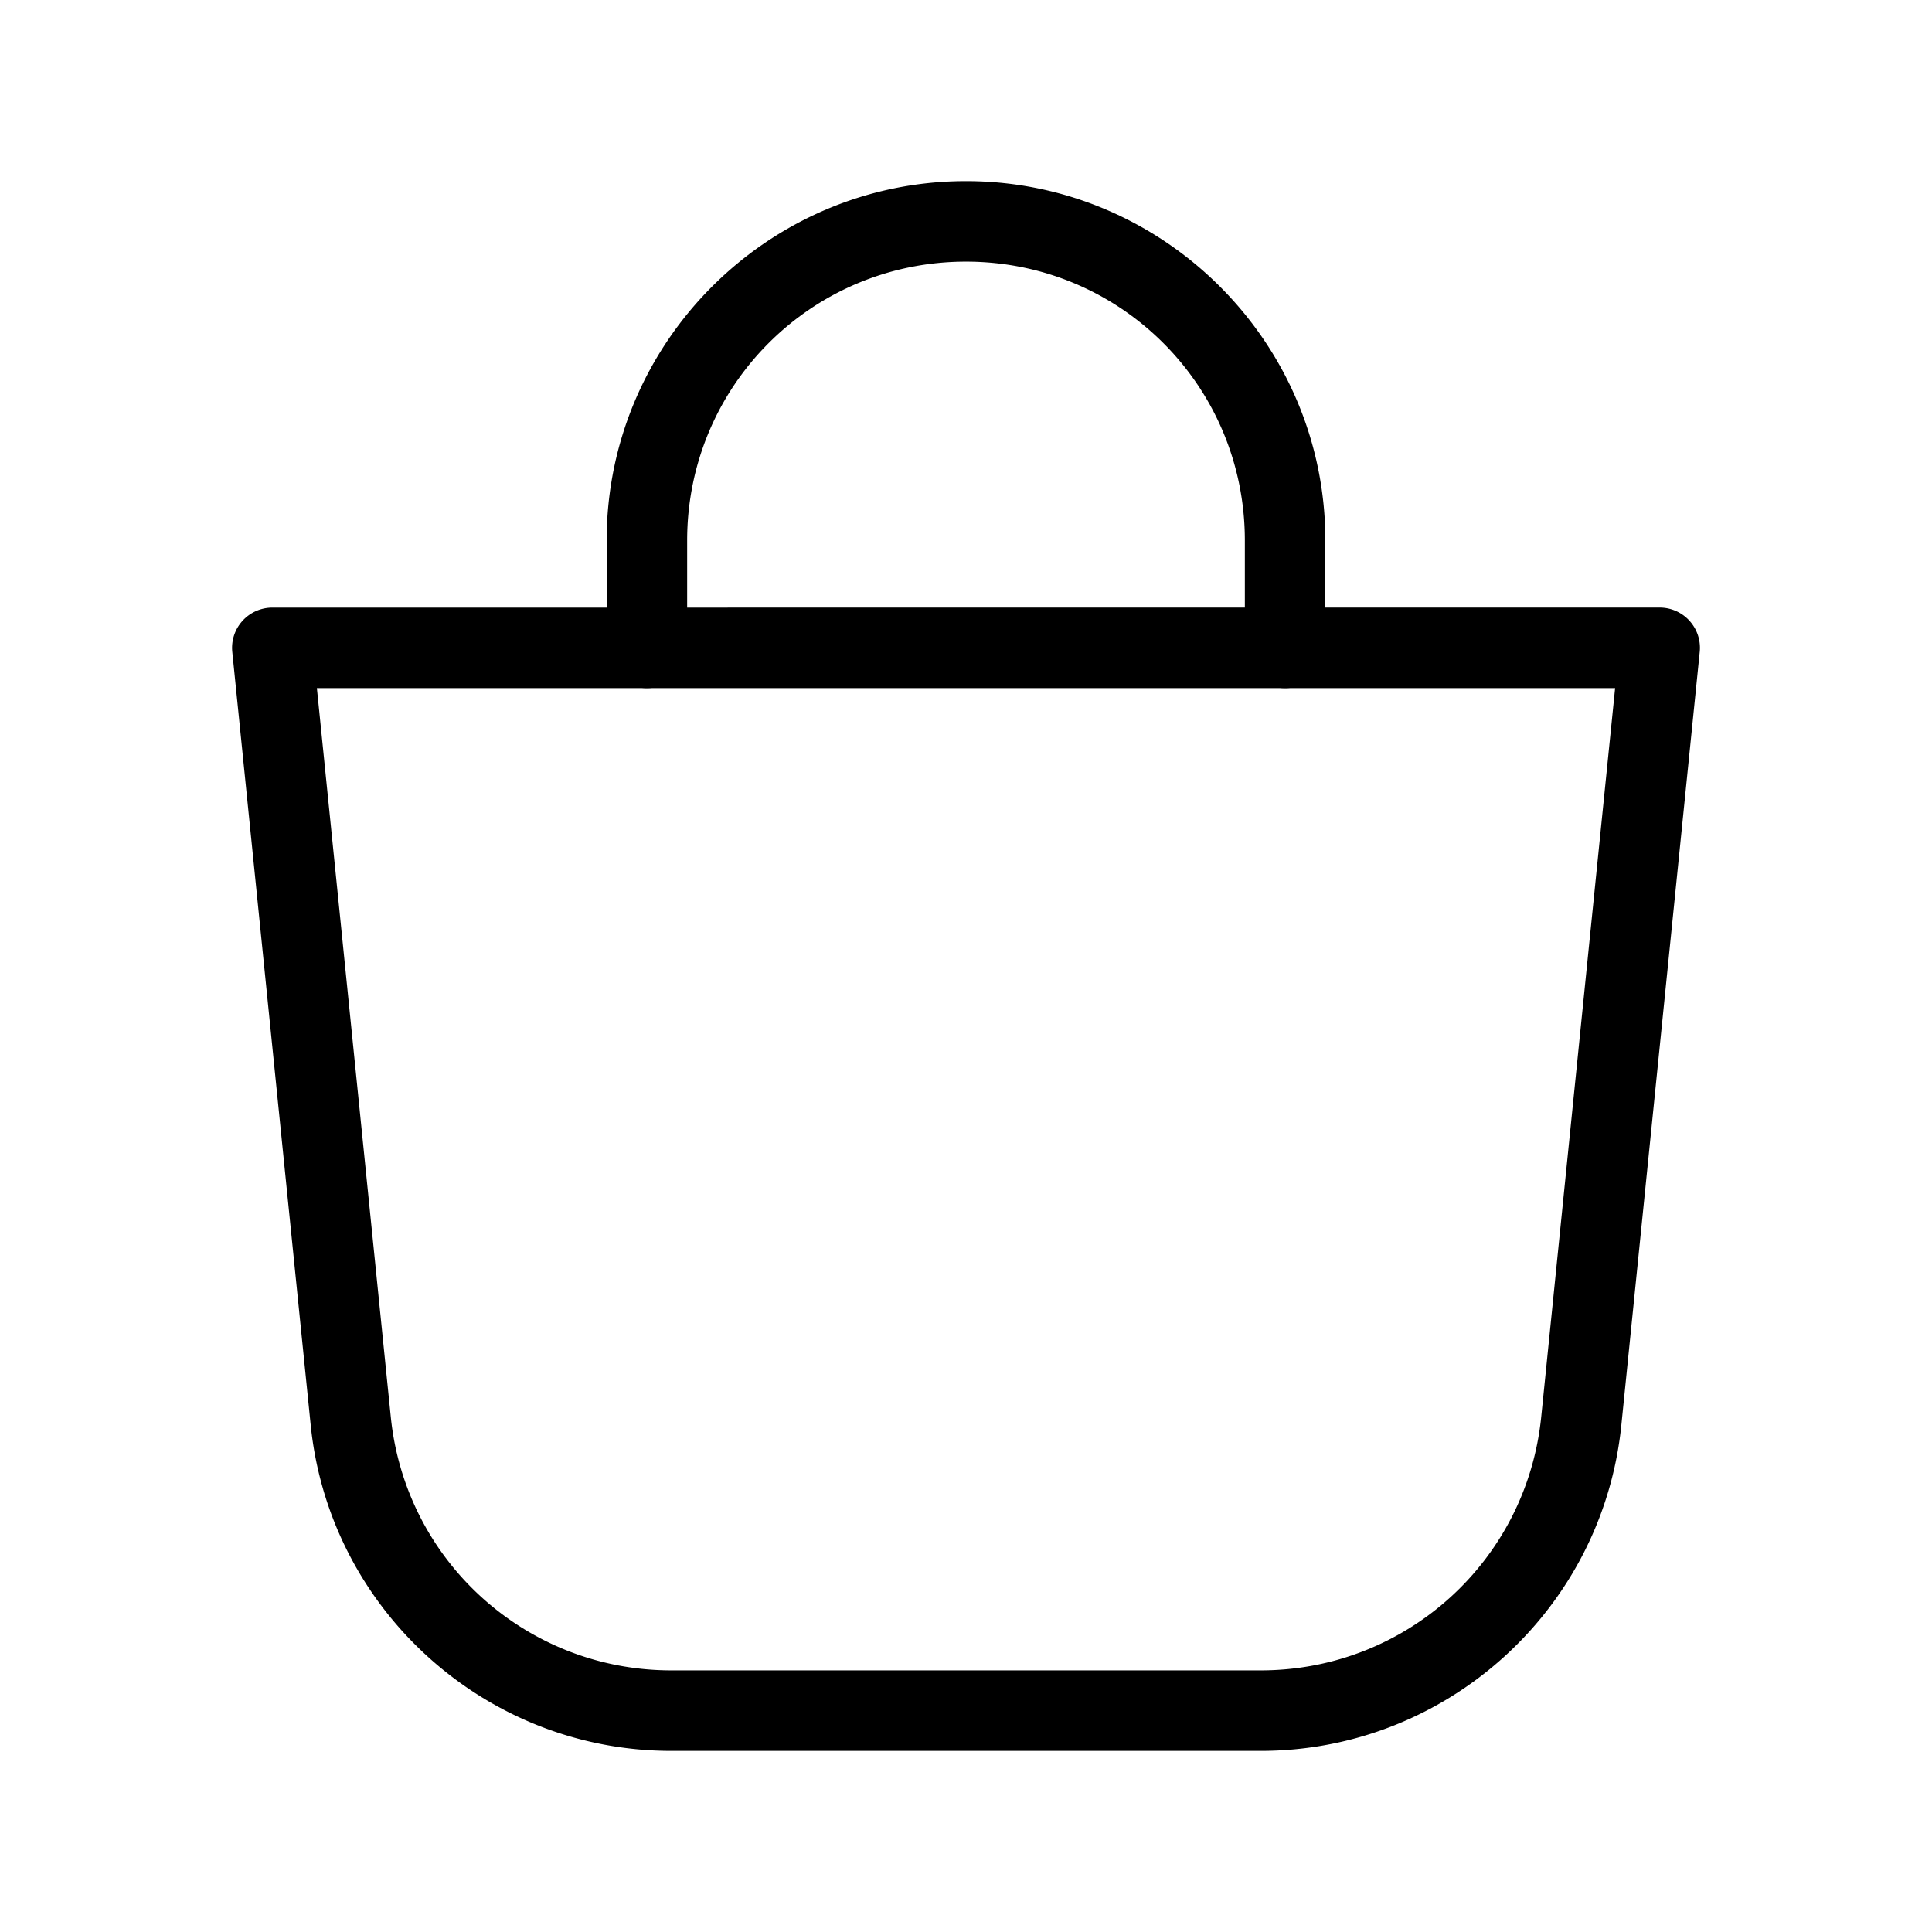 <?xml version="1.0" encoding="UTF-8" standalone="no"?>
<svg
   viewBox="0 0 48 48"
   version="1.1"
   id="svg2"
   sodipodi:docname="org.kde.discover.svg"
   xmlns:inkscape="http://www.inkscape.org/namespaces/inkscape"
   xmlns:sodipodi="http://sodipodi.sourceforge.net/DTD/sodipodi-0.dtd"
   xmlns="http://www.w3.org/2000/svg"
   xmlns:svg="http://www.w3.org/2000/svg">
  <sodipodi:namedview
     id="namedview2"
     pagecolor="#ffffff"
     bordercolor="#666666"
     borderopacity="1.0"
     inkscape:showpageshadow="2"
     inkscape:pageopacity="0.0"
     inkscape:pagecheckerboard="0"
     inkscape:deskcolor="#d1d1d1" />
  <defs
     id="defs1">
    <style
       id="style1">.a{fill:none;stroke:#000;stroke-width:2px;stroke-linecap:round;stroke-linejoin:round;}</style>
  </defs>
  <path
     style="color:#000000;fill:#000000;stroke-linecap:round;stroke-linejoin:round;-inkscape-stroke:none"
     d="M 6.766,15.096 A 1,1 0 0 0 5.771,16.197 L 7.719,35.404 c 0.465,4.589 4.347,8.096 8.959,8.096 h 14.645 c 4.612,-2.8e-5 8.494,-3.507 8.959,-8.096 l 1.947,-19.207 a 1,1 0 0 0 -0.994,-1.102 z m 1.107,2 H 40.127 l -1.836,18.107 c -0.364,3.584 -3.366,6.297 -6.969,6.297 H 16.678 c -3.603,-2.2e-5 -6.605,-2.713 -6.969,-6.297 z"
     id="path1" />
  <path
     style="color:#000000;fill:#000000;stroke-linecap:round;stroke-linejoin:round;-inkscape-stroke:none"
     d="m 24,4.5 c -4.919,0 -8.928,4.008 -8.928,8.928 v 2.668 a 1,1 0 0 0 1,1 1,1 0 0 0 1,-1 V 13.428 C 17.072,9.589 20.162,6.5 24,6.5 c 3.838,0 6.928,3.089 6.928,6.928 v 2.668 a 1,1 0 0 0 1,1 1,1 0 0 0 1,-1 V 13.428 C 32.928,8.508 28.919,4.5 24,4.5 Z"
     id="path2" />
</svg>
